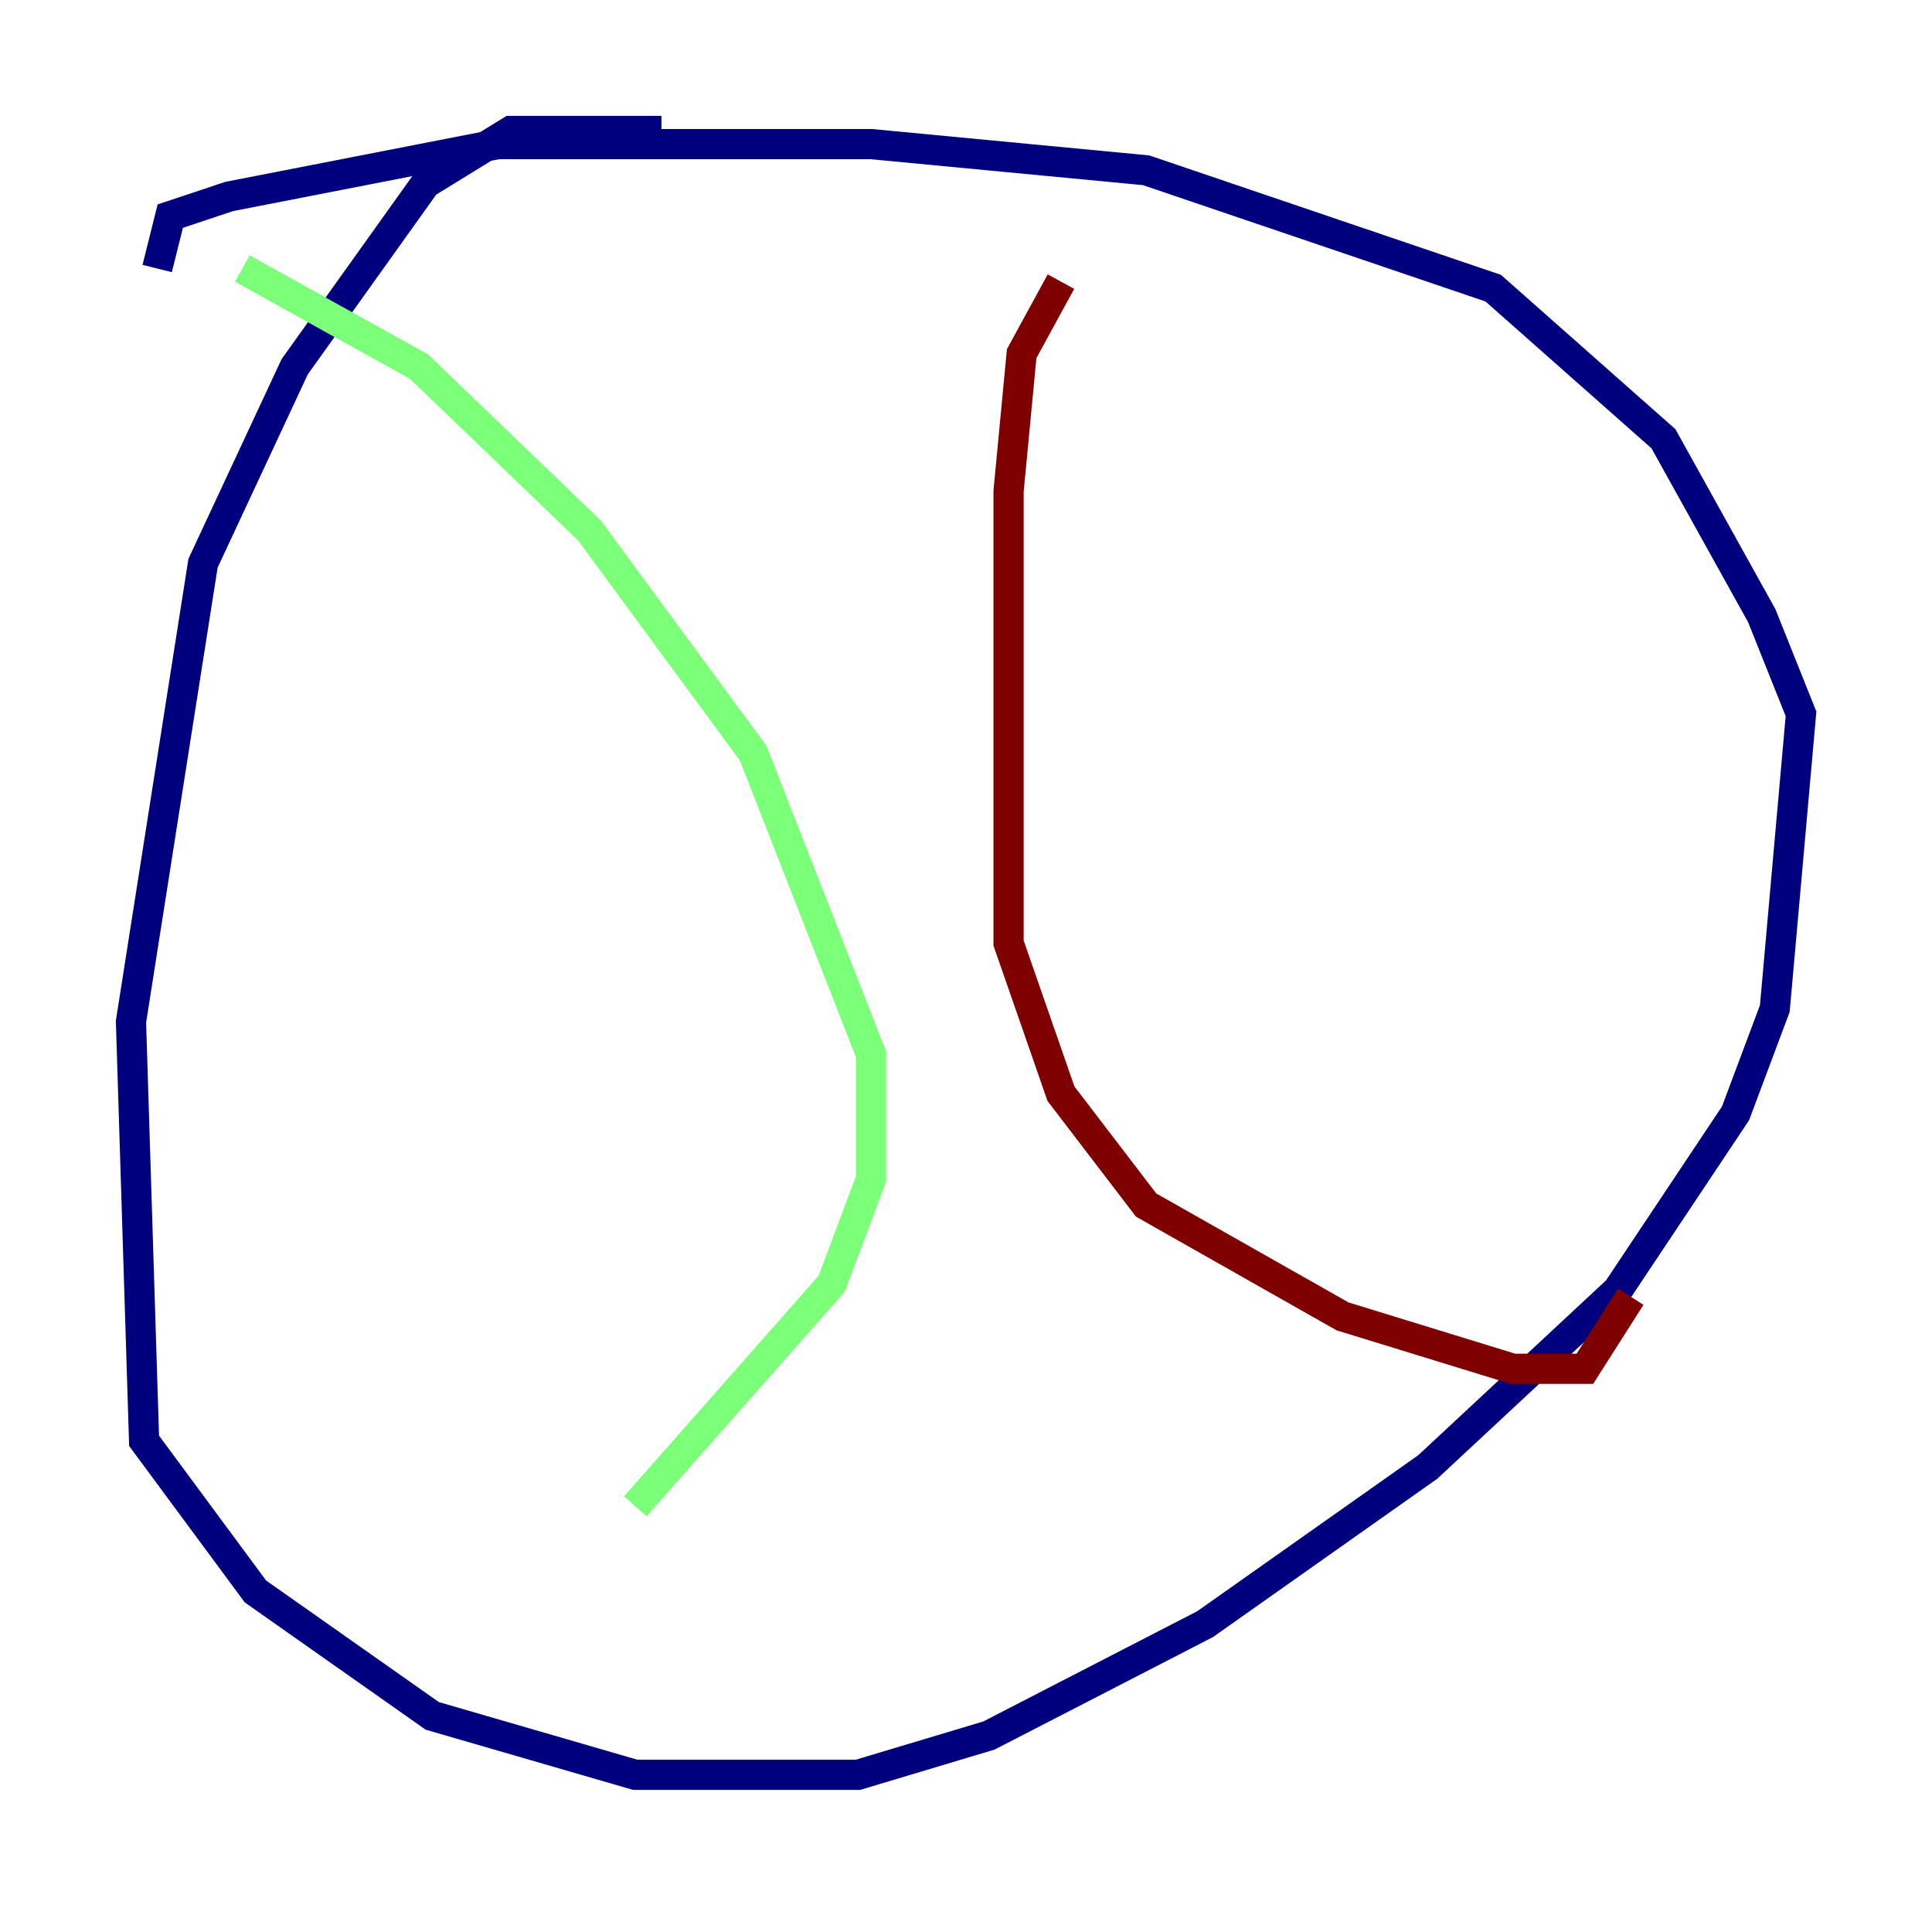 <?xml version="1.0" encoding="utf-8" ?>
<svg baseProfile="tiny" height="128" version="1.2" viewBox="0,0,128,128" width="128" xmlns="http://www.w3.org/2000/svg" xmlns:ev="http://www.w3.org/2001/xml-events" xmlns:xlink="http://www.w3.org/1999/xlink"><defs /><polyline fill="none" points="43.824,8.678 33.844,8.678 28.203,12.149 19.525,24.298 13.451,37.315 8.678,67.688 9.546,95.458 16.922,105.437 28.637,113.681 42.088,117.586 56.841,117.586 65.519,114.983 79.837,107.607 94.59,97.193 107.173,85.478 114.983,73.763 117.586,66.82 119.322,47.295 116.719,40.786 110.21,29.071 98.929,19.091 75.932,11.281 57.709,9.546 32.976,9.546 15.186,13.017 11.281,14.319 10.414,17.79" stroke="#00007f" stroke-width="2" /><polyline fill="none" points="16.054,17.79 27.77,24.298 39.051,35.146 49.898,49.898 57.709,69.858 57.709,78.102 55.105,85.044 42.088,99.797" stroke="#7cff79" stroke-width="2" /><polyline fill="none" points="70.291,18.658 67.688,23.43 66.82,32.542 66.82,62.481 70.291,72.461 75.932,79.837 88.949,87.214 100.231,90.685 105.003,90.685 108.041,85.912" stroke="#7f0000" stroke-width="2" /></svg>